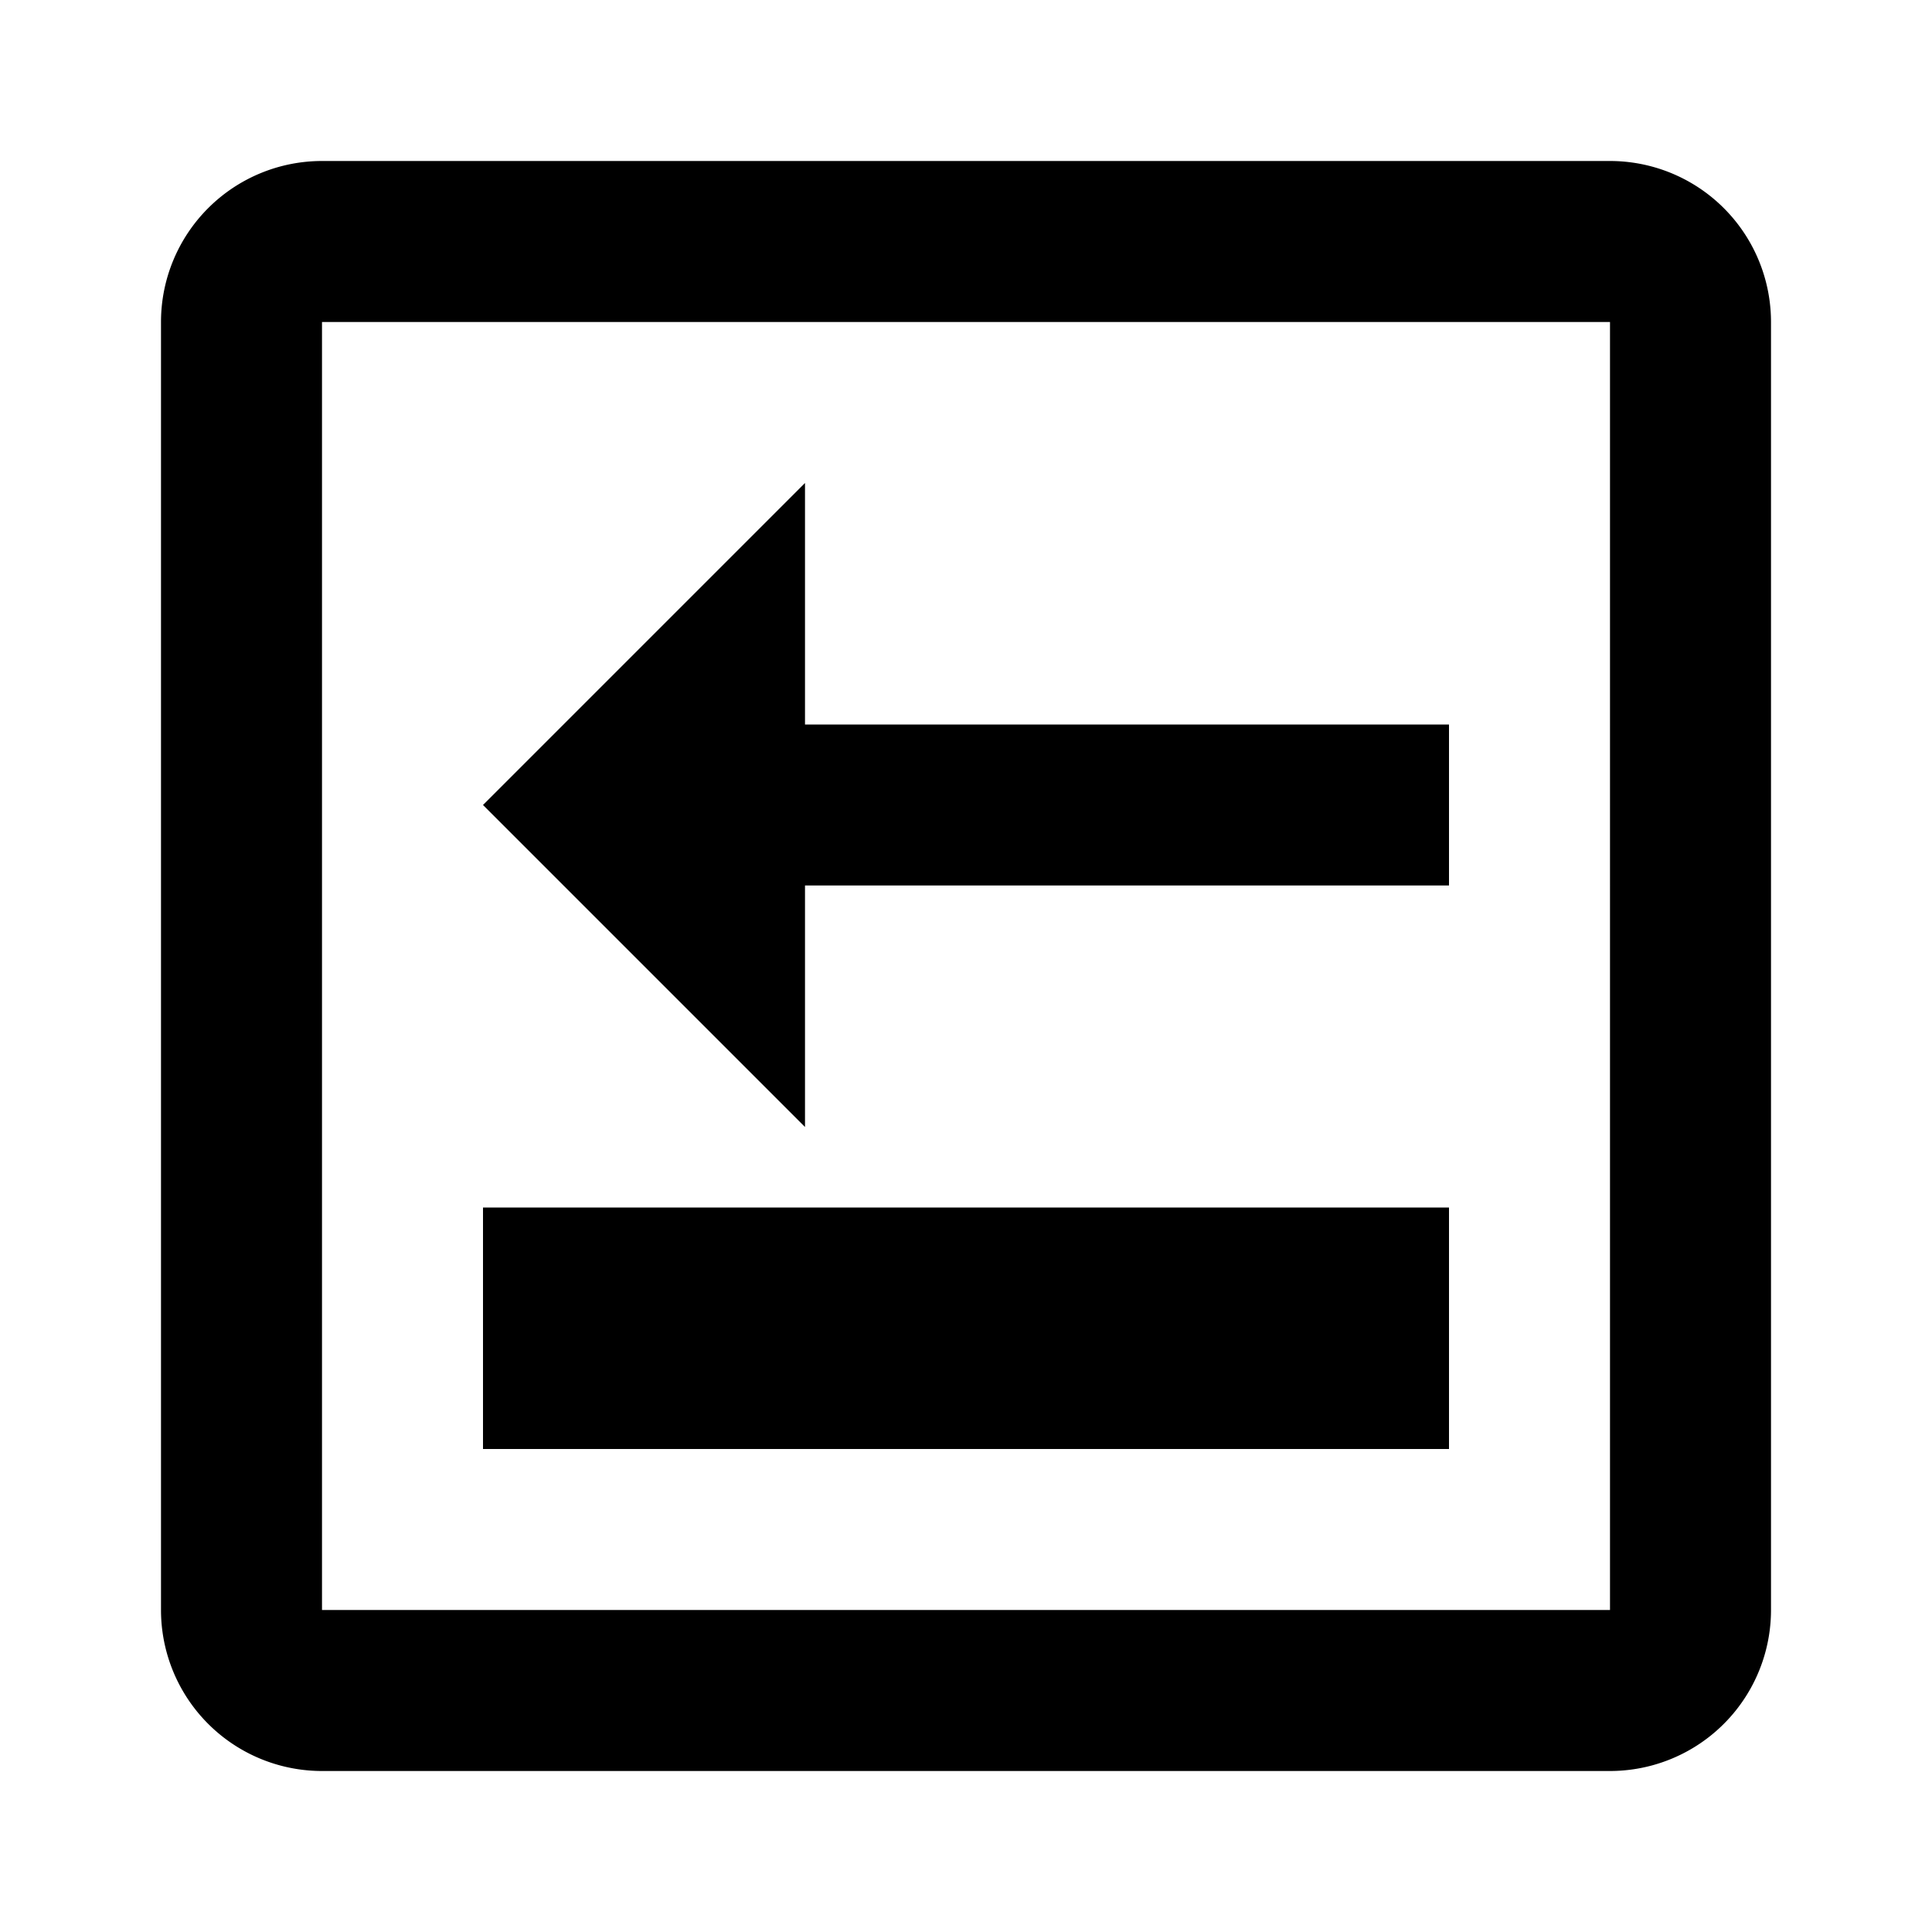 <svg xmlns="http://www.w3.org/2000/svg" viewBox="0 0 24 24" width="512" height="512" aria-labelledby="jrprevious-week-desc jrprevious-week-title"><title id="jrprevious-week-title">Next Week Icon</title><desc id="jrprevious-week-desc">A picture depicting a square with an arrow pointing left.</desc><path d="M20 2H4a2 2 0 00-2 2v16a2 2 0 002 2h16a2 2 0 002-2V4a2 2 0 00-2-2zm0 18H4V4h16zm-2-2H6v-3h12zM10 6v3h8v2h-8v3l-4-4z"/></svg>